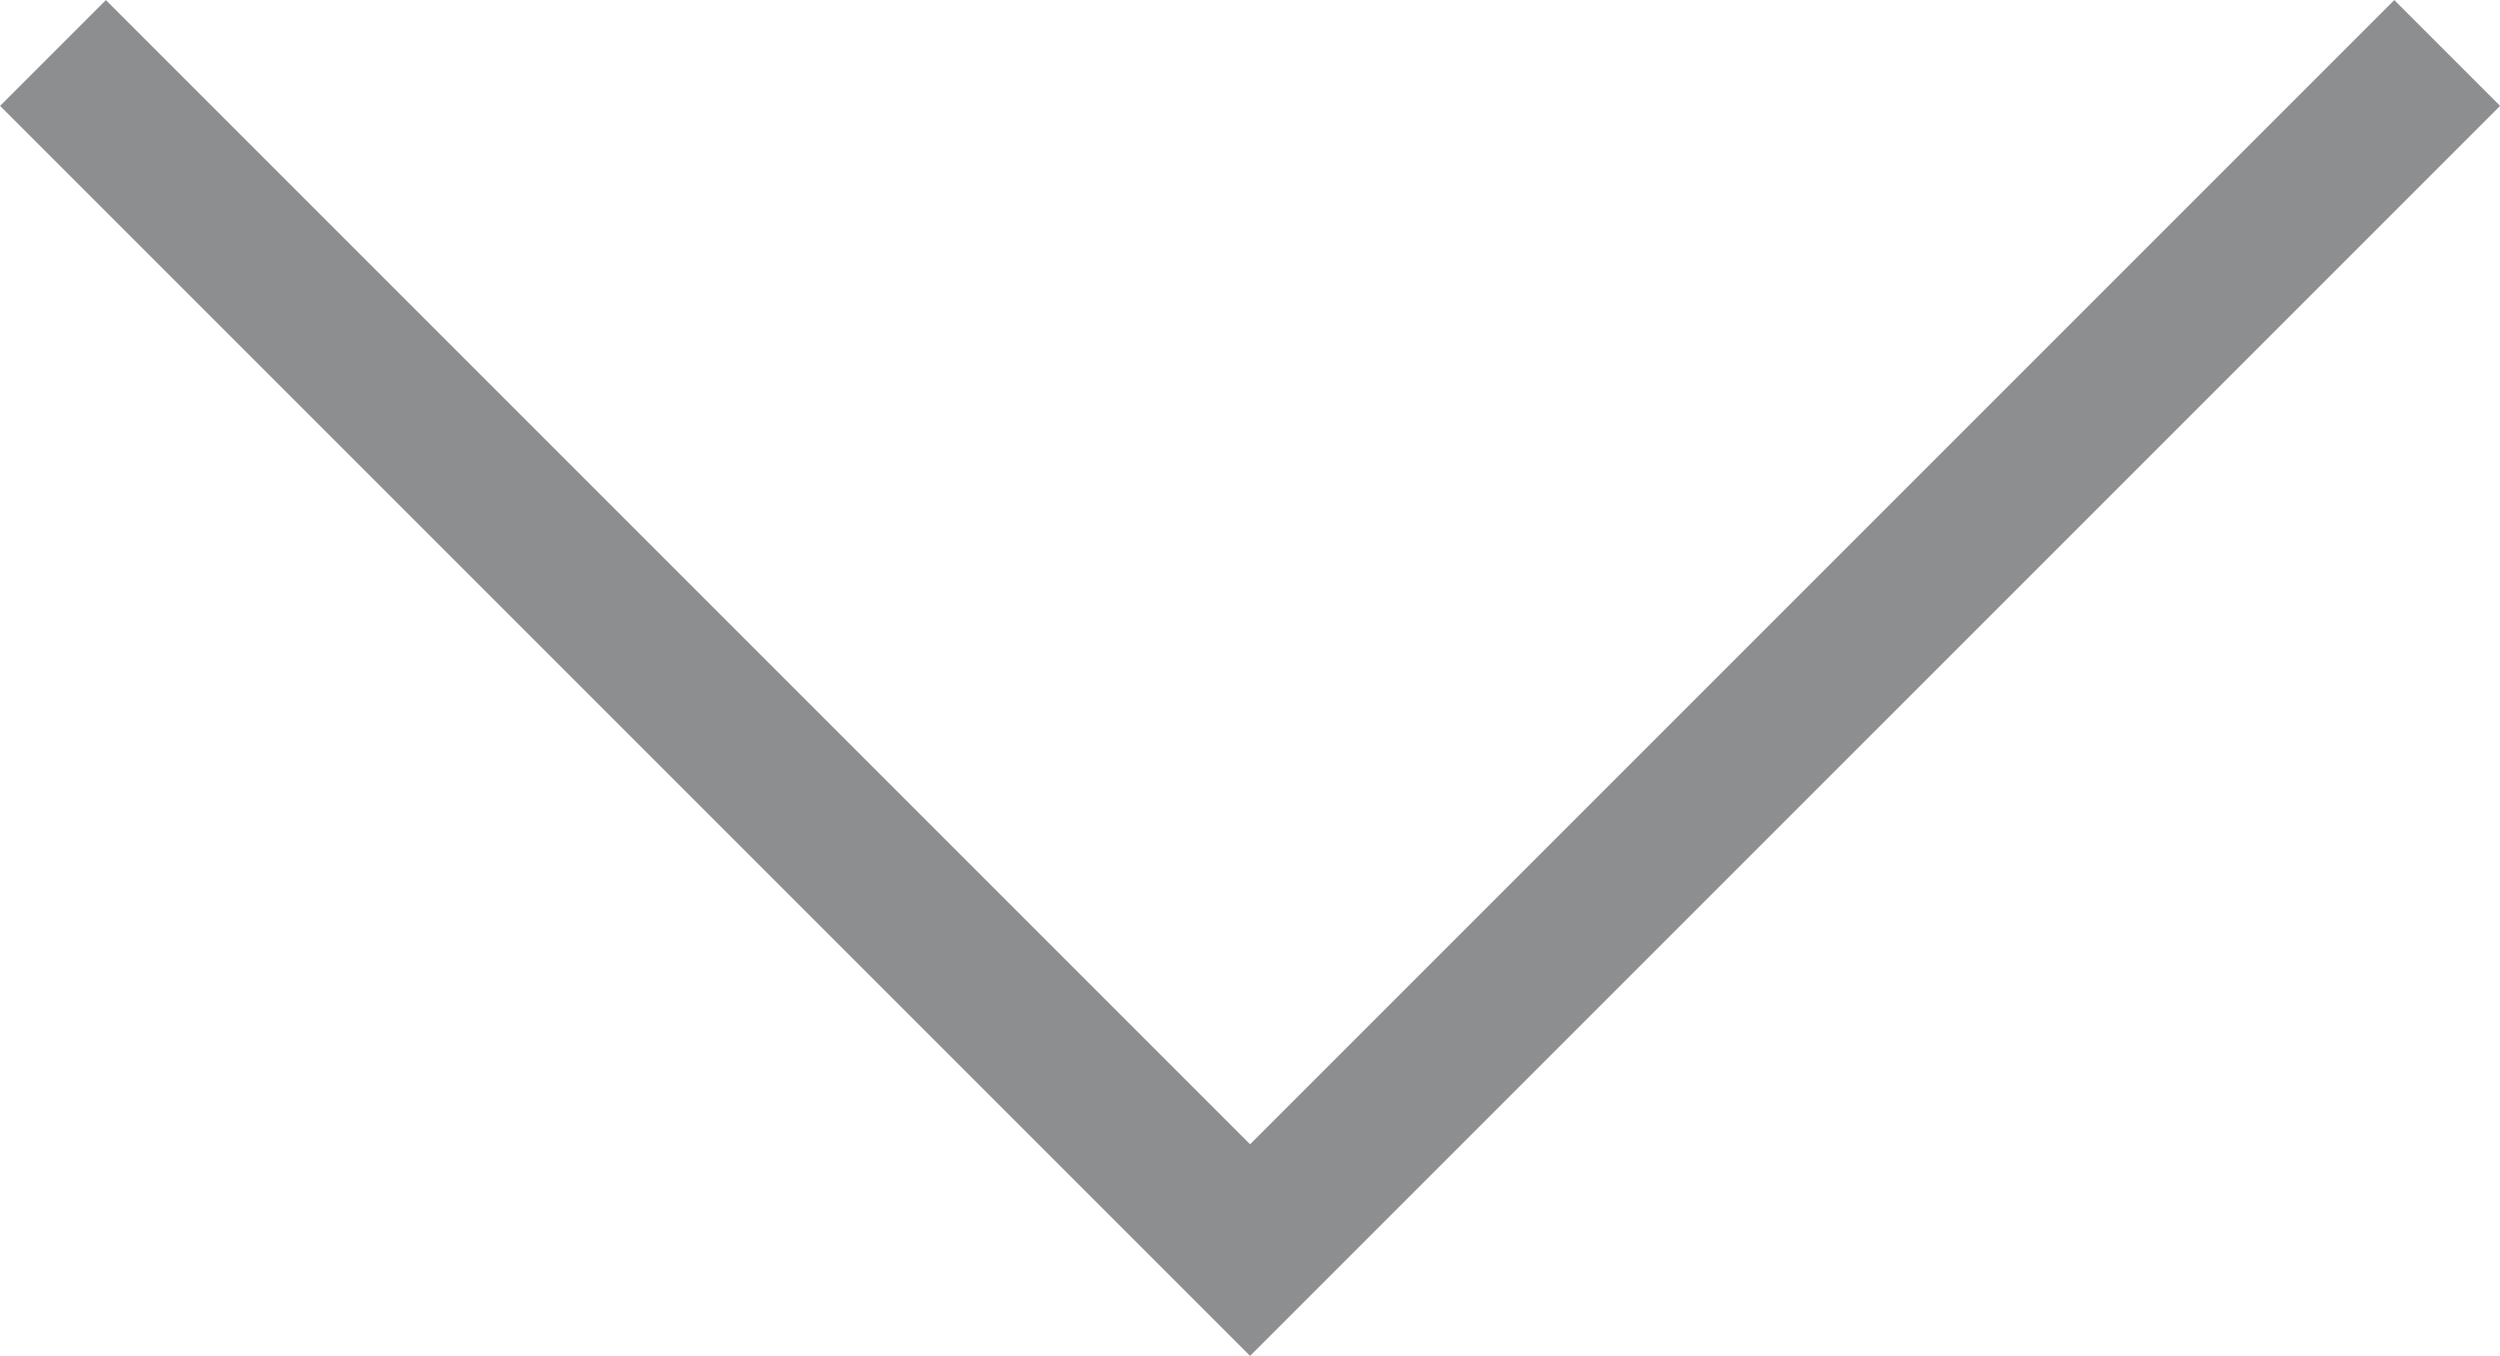 <svg xmlns="http://www.w3.org/2000/svg" viewBox="0 0 16.707 9.061"><defs><style>.cls-1{fill:none;stroke:#8c8e8f;stroke-miterlimit:10;}</style></defs><title>drop-down-18x10</title><g id="Layer_2" data-name="Layer 2"><g id="Layer_1-2" data-name="Layer 1"><polyline class="cls-1" points="16.354 0.354 8.354 8.354 0.354 0.354"/></g></g></svg>